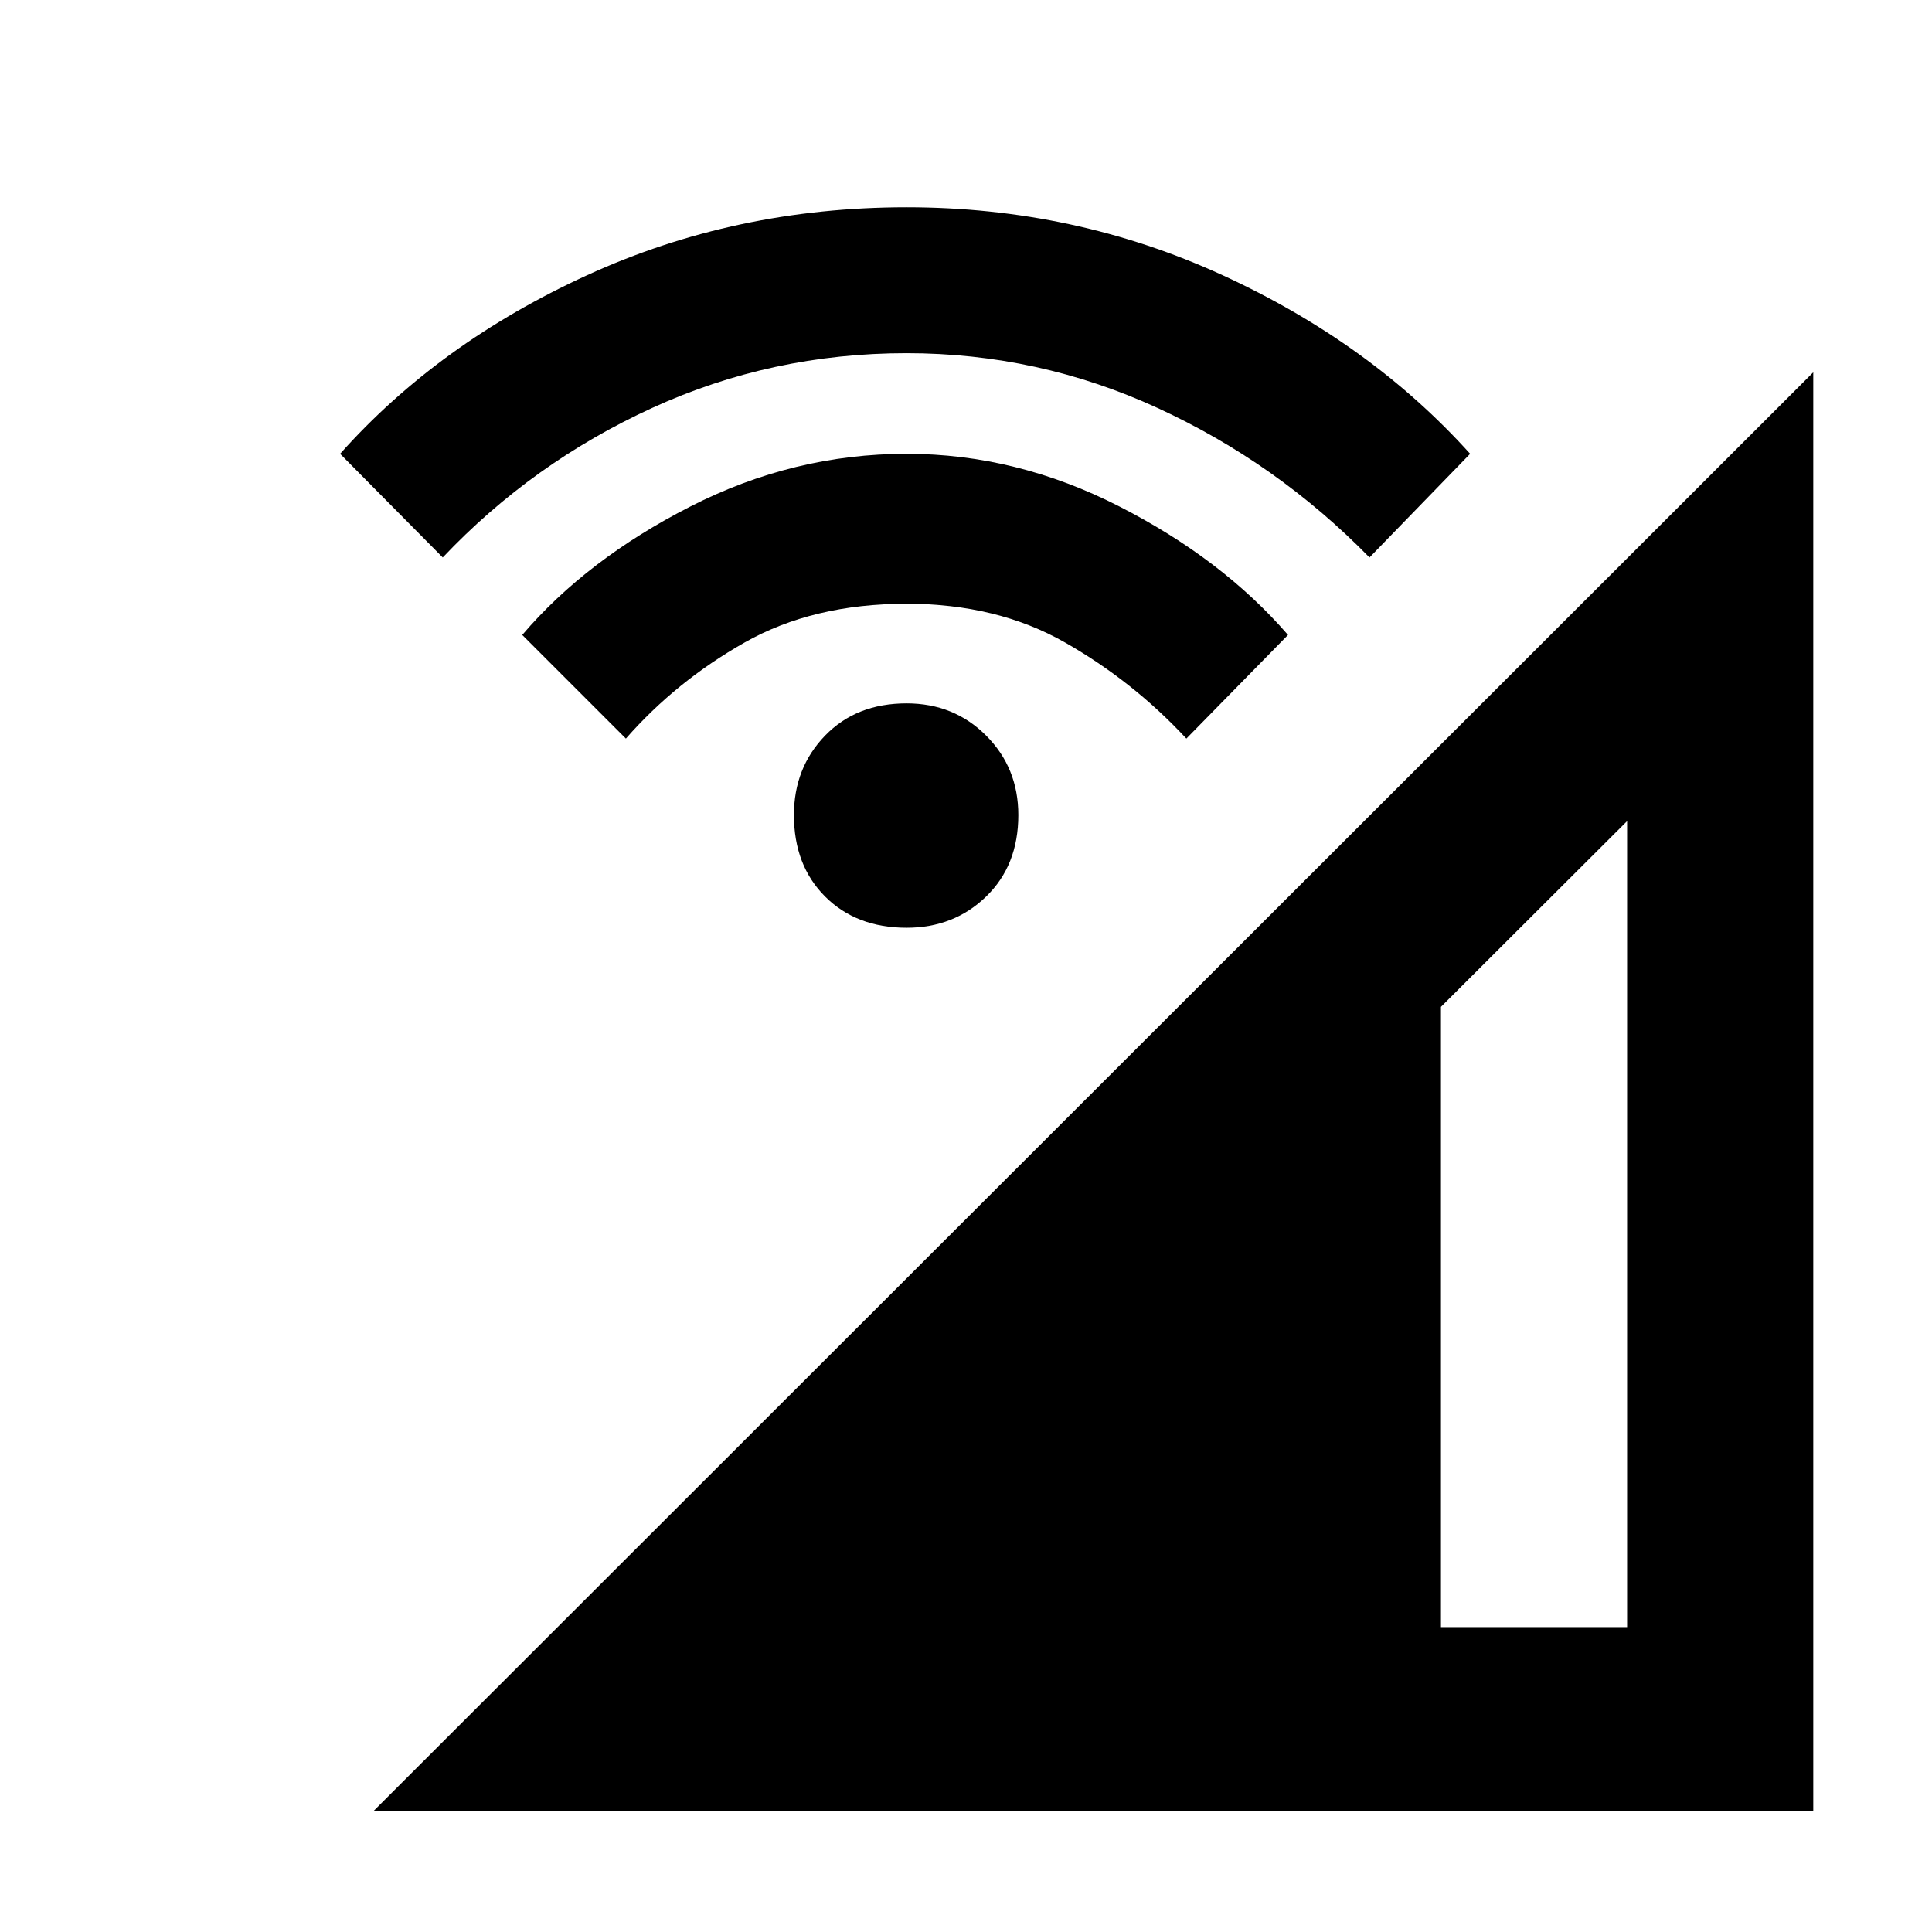 <svg xmlns="http://www.w3.org/2000/svg" height="48" viewBox="0 -960 960 960" width="48"><path d="M185.5-60 901-775v715H185.5ZM716-151.5h92.5V-552L716-459.7v308.2ZM450.5-499q-25 0-40.5-15.5T394.5-555q0-23.5 15.5-39.5t40.5-16q23.5 0 39.5 16t16 39.5q0 25-16 40.5T450.5-499ZM311-593l-51.5-51.5q32-37.5 83.39-63.75 51.4-26.25 107.61-26.25 54.5 0 105.7 26.15T640-644.5L589.5-593q-26.5-28.5-60.29-47.75Q495.41-660 450.46-660 404-660 370-640.75 336-621.5 311-593Zm-91-90-51-51.5q49-55 122.73-88.75T450.48-857q83.52 0 157.02 33.75 73.5 33.75 123 88.75l-50 51.5q-46-47-105.25-74.25T450.46-784.5q-67.05 0-126.5 27.25Q264.5-730 220-683Z"/></svg>